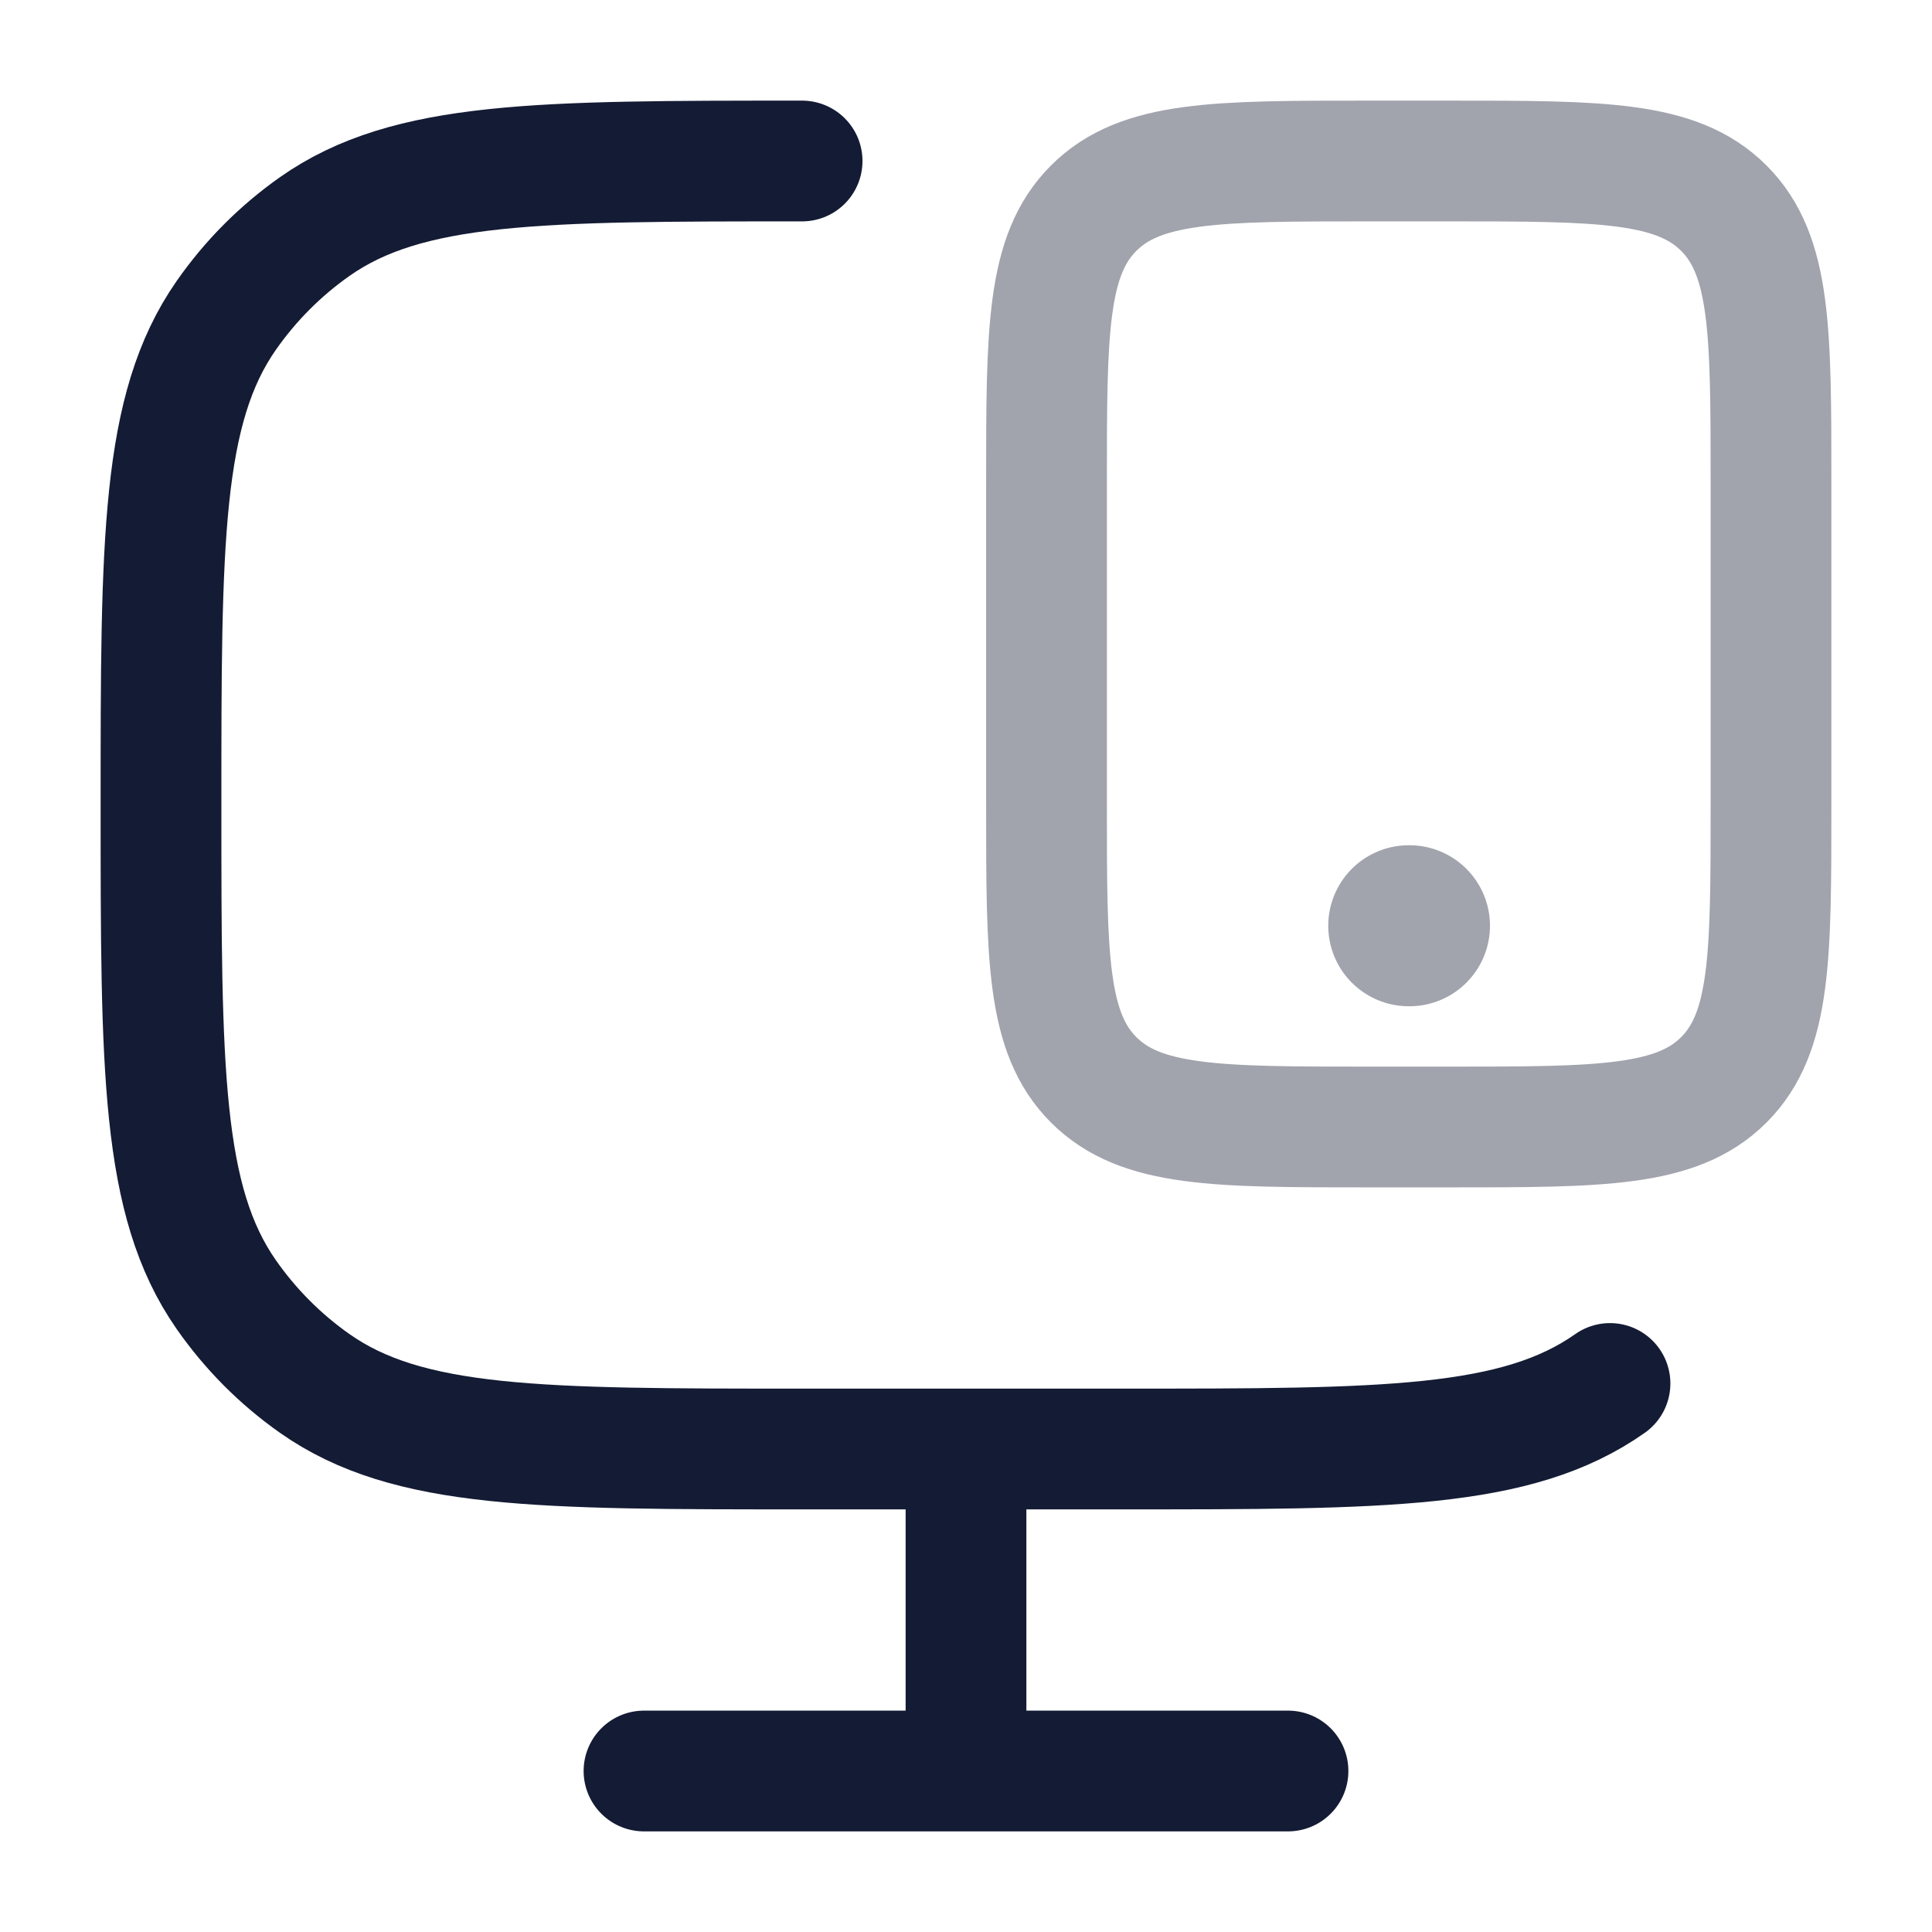 <svg width="24" height="24" viewBox="0 0 24 24" fill="none" xmlns="http://www.w3.org/2000/svg">
<path d="M20 17.186C18.843 18 17.211 18 13.946 18H9.964C6.7 18 5.067 18 3.91 17.186C3.482 16.885 3.11 16.511 2.81 16.081C2 14.919 2 13.279 2 10C2 6.721 2 5.081 2.81 3.919C3.11 3.489 3.482 3.115 3.91 2.814C5.067 2 6.7 2 9.964 2" stroke="#141B34" stroke-width="1.5" stroke-linecap="round"/>
<path d="M12 18V22" stroke="#141B34" stroke-width="1.5"/>
<path d="M8 22H16" stroke="#141B34" stroke-width="1.5" stroke-linecap="round"/>
<path opacity="0.4" d="M18 2C19.886 2 20.828 2 21.414 2.586C22 3.172 22 4.114 22 6V10C22 11.886 22 12.828 21.414 13.414C20.828 14 19.886 14 18 14H17C15.114 14 14.172 14 13.586 13.414C13 12.828 13 11.886 13 10L13 6C13 4.114 13 3.172 13.586 2.586C14.172 2 15.114 2 17 2L18 2Z" stroke="#141B34" stroke-width="1.5" stroke-linecap="round"/>
<path opacity="0.4" d="M17.5 11.5H17.509" stroke="#141B34" stroke-width="2" stroke-linecap="round" stroke-linejoin="round"/>
</svg>
